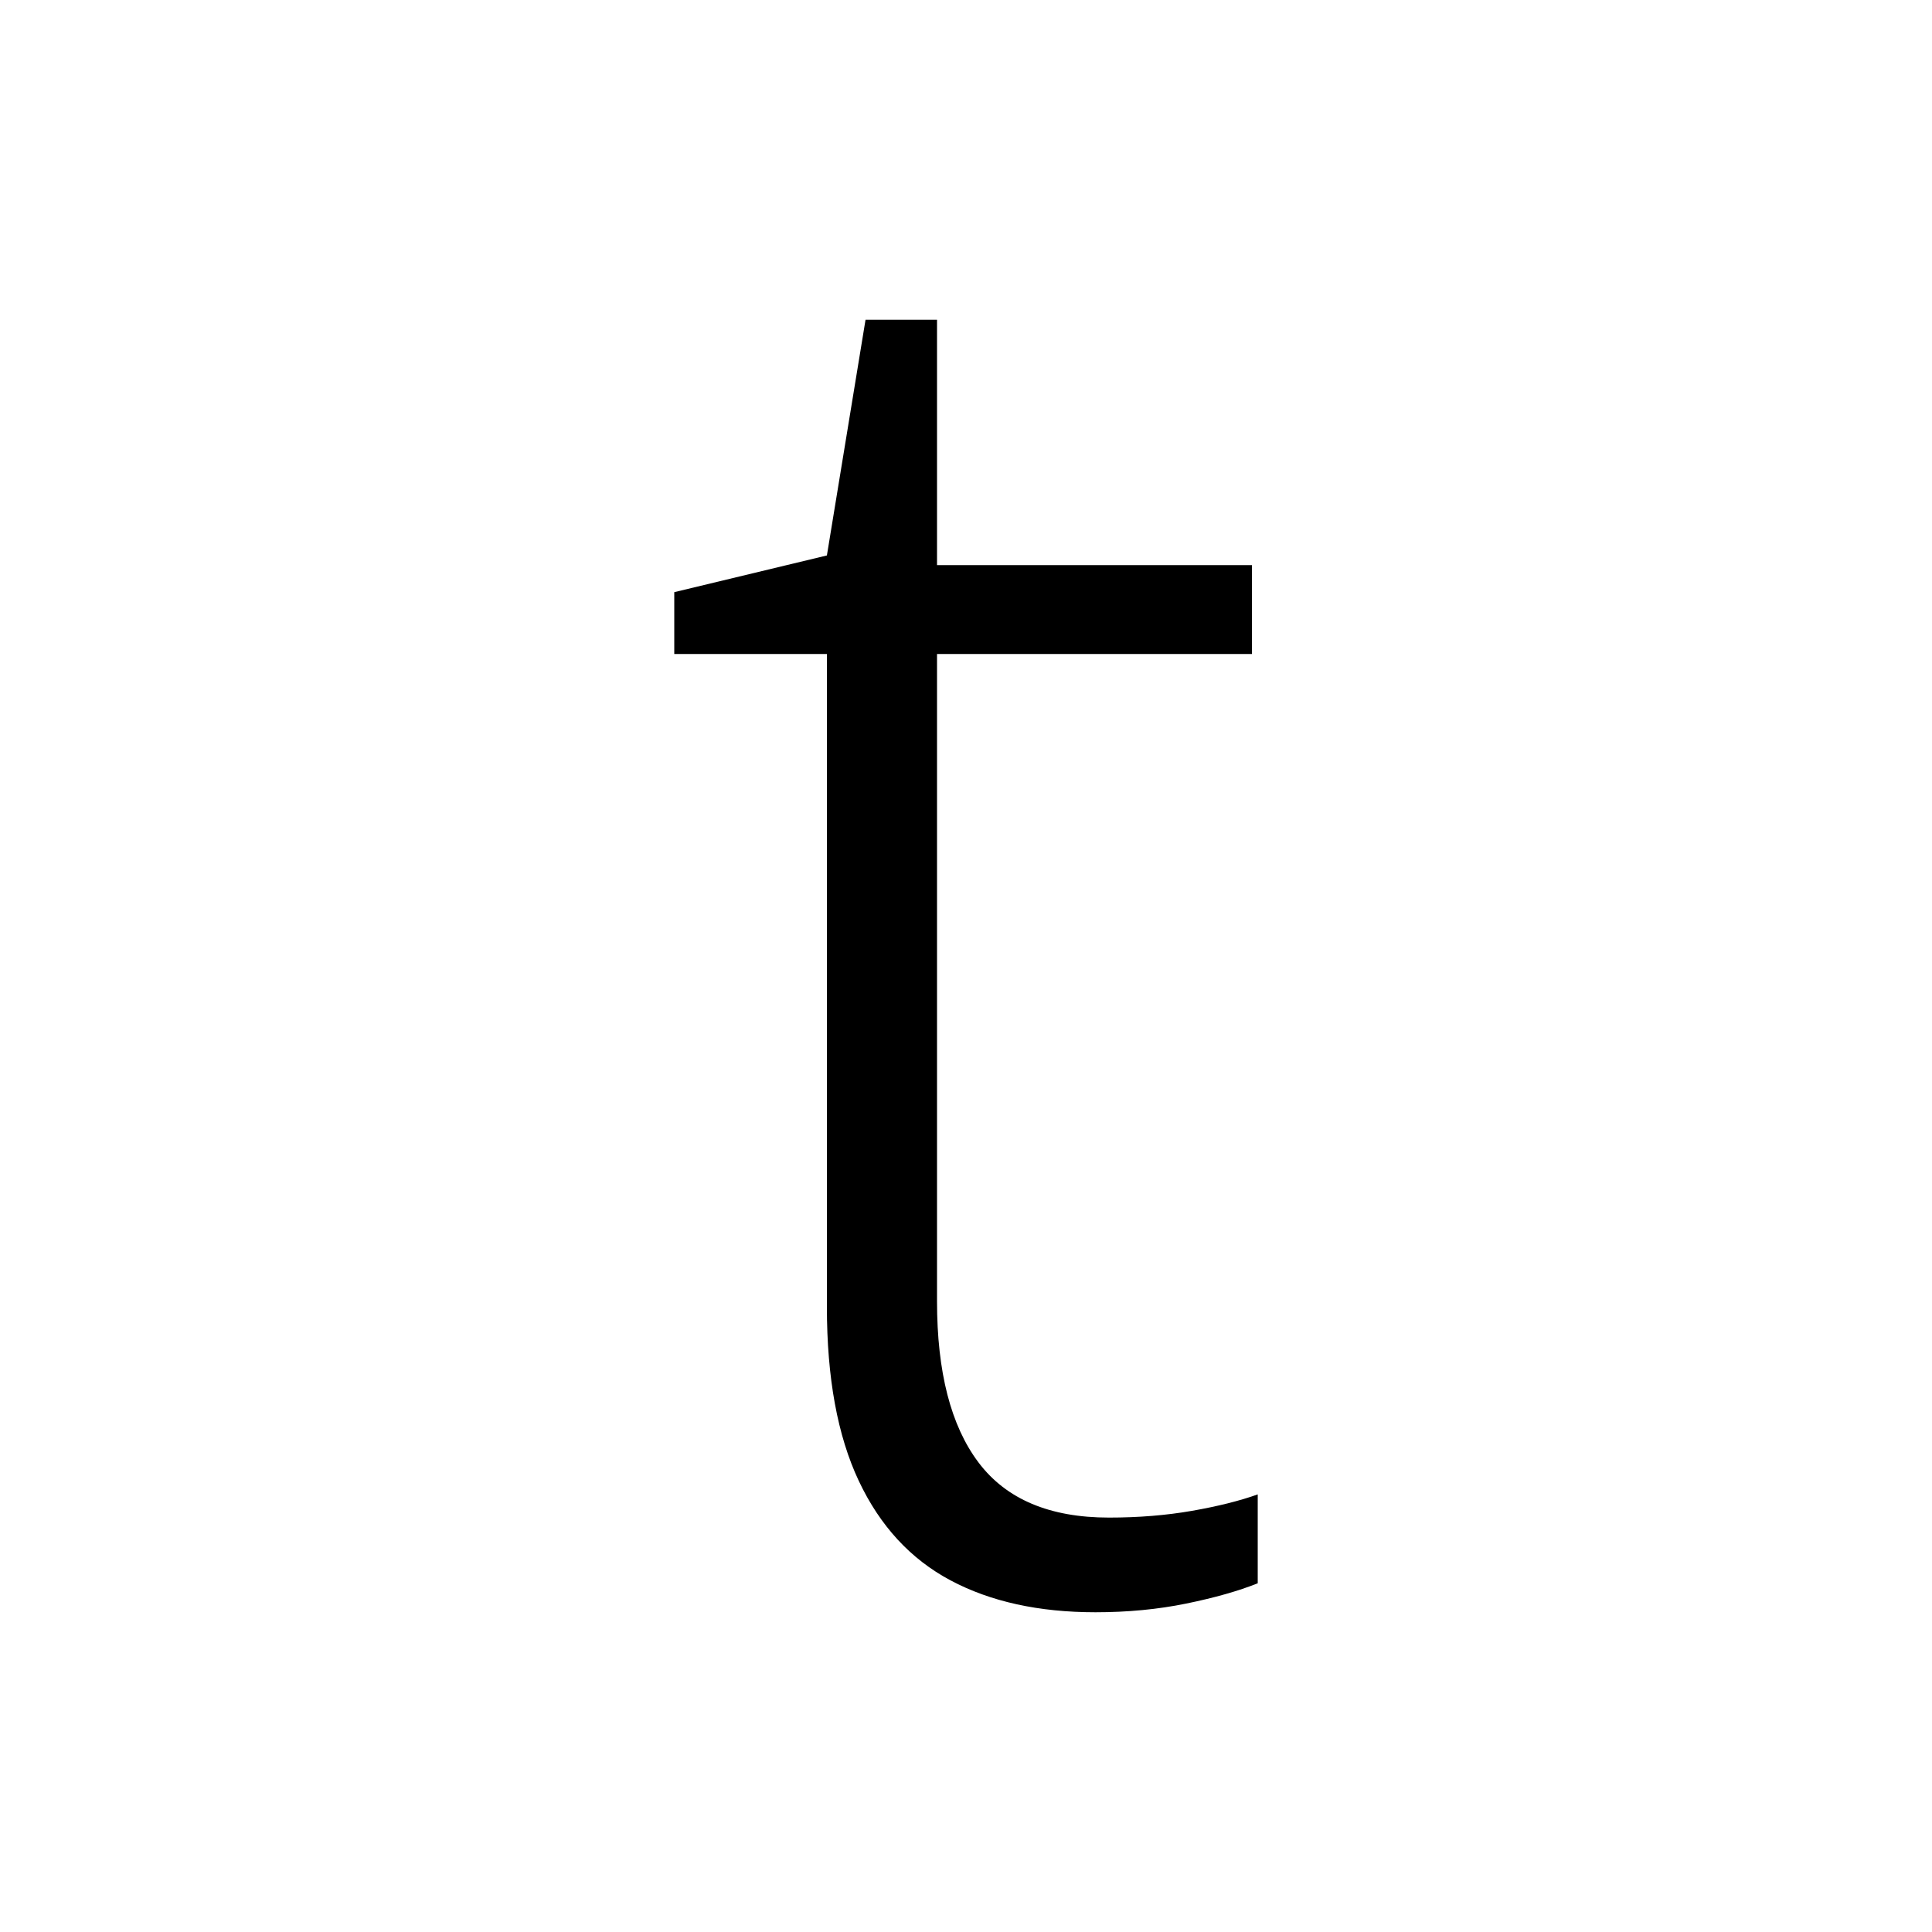 <svg xmlns="http://www.w3.org/2000/svg" xmlns:xlink="http://www.w3.org/1999/xlink" version="1.1" viewBox="0 0 1000 1000">
   <path 
d="M574 785.5q23 0 43 -3.5t34 -8.5v46q-15 6 -37 10.5t-47 4.5q-44 0 -75 -16.5t-47.5 -51.5t-16.5 -90v-338h-79v-32l79 -19l20 -122h37v127h163v46h-163v335q0 55 21.5 83.5t67.5 28.5z" />
</svg>
